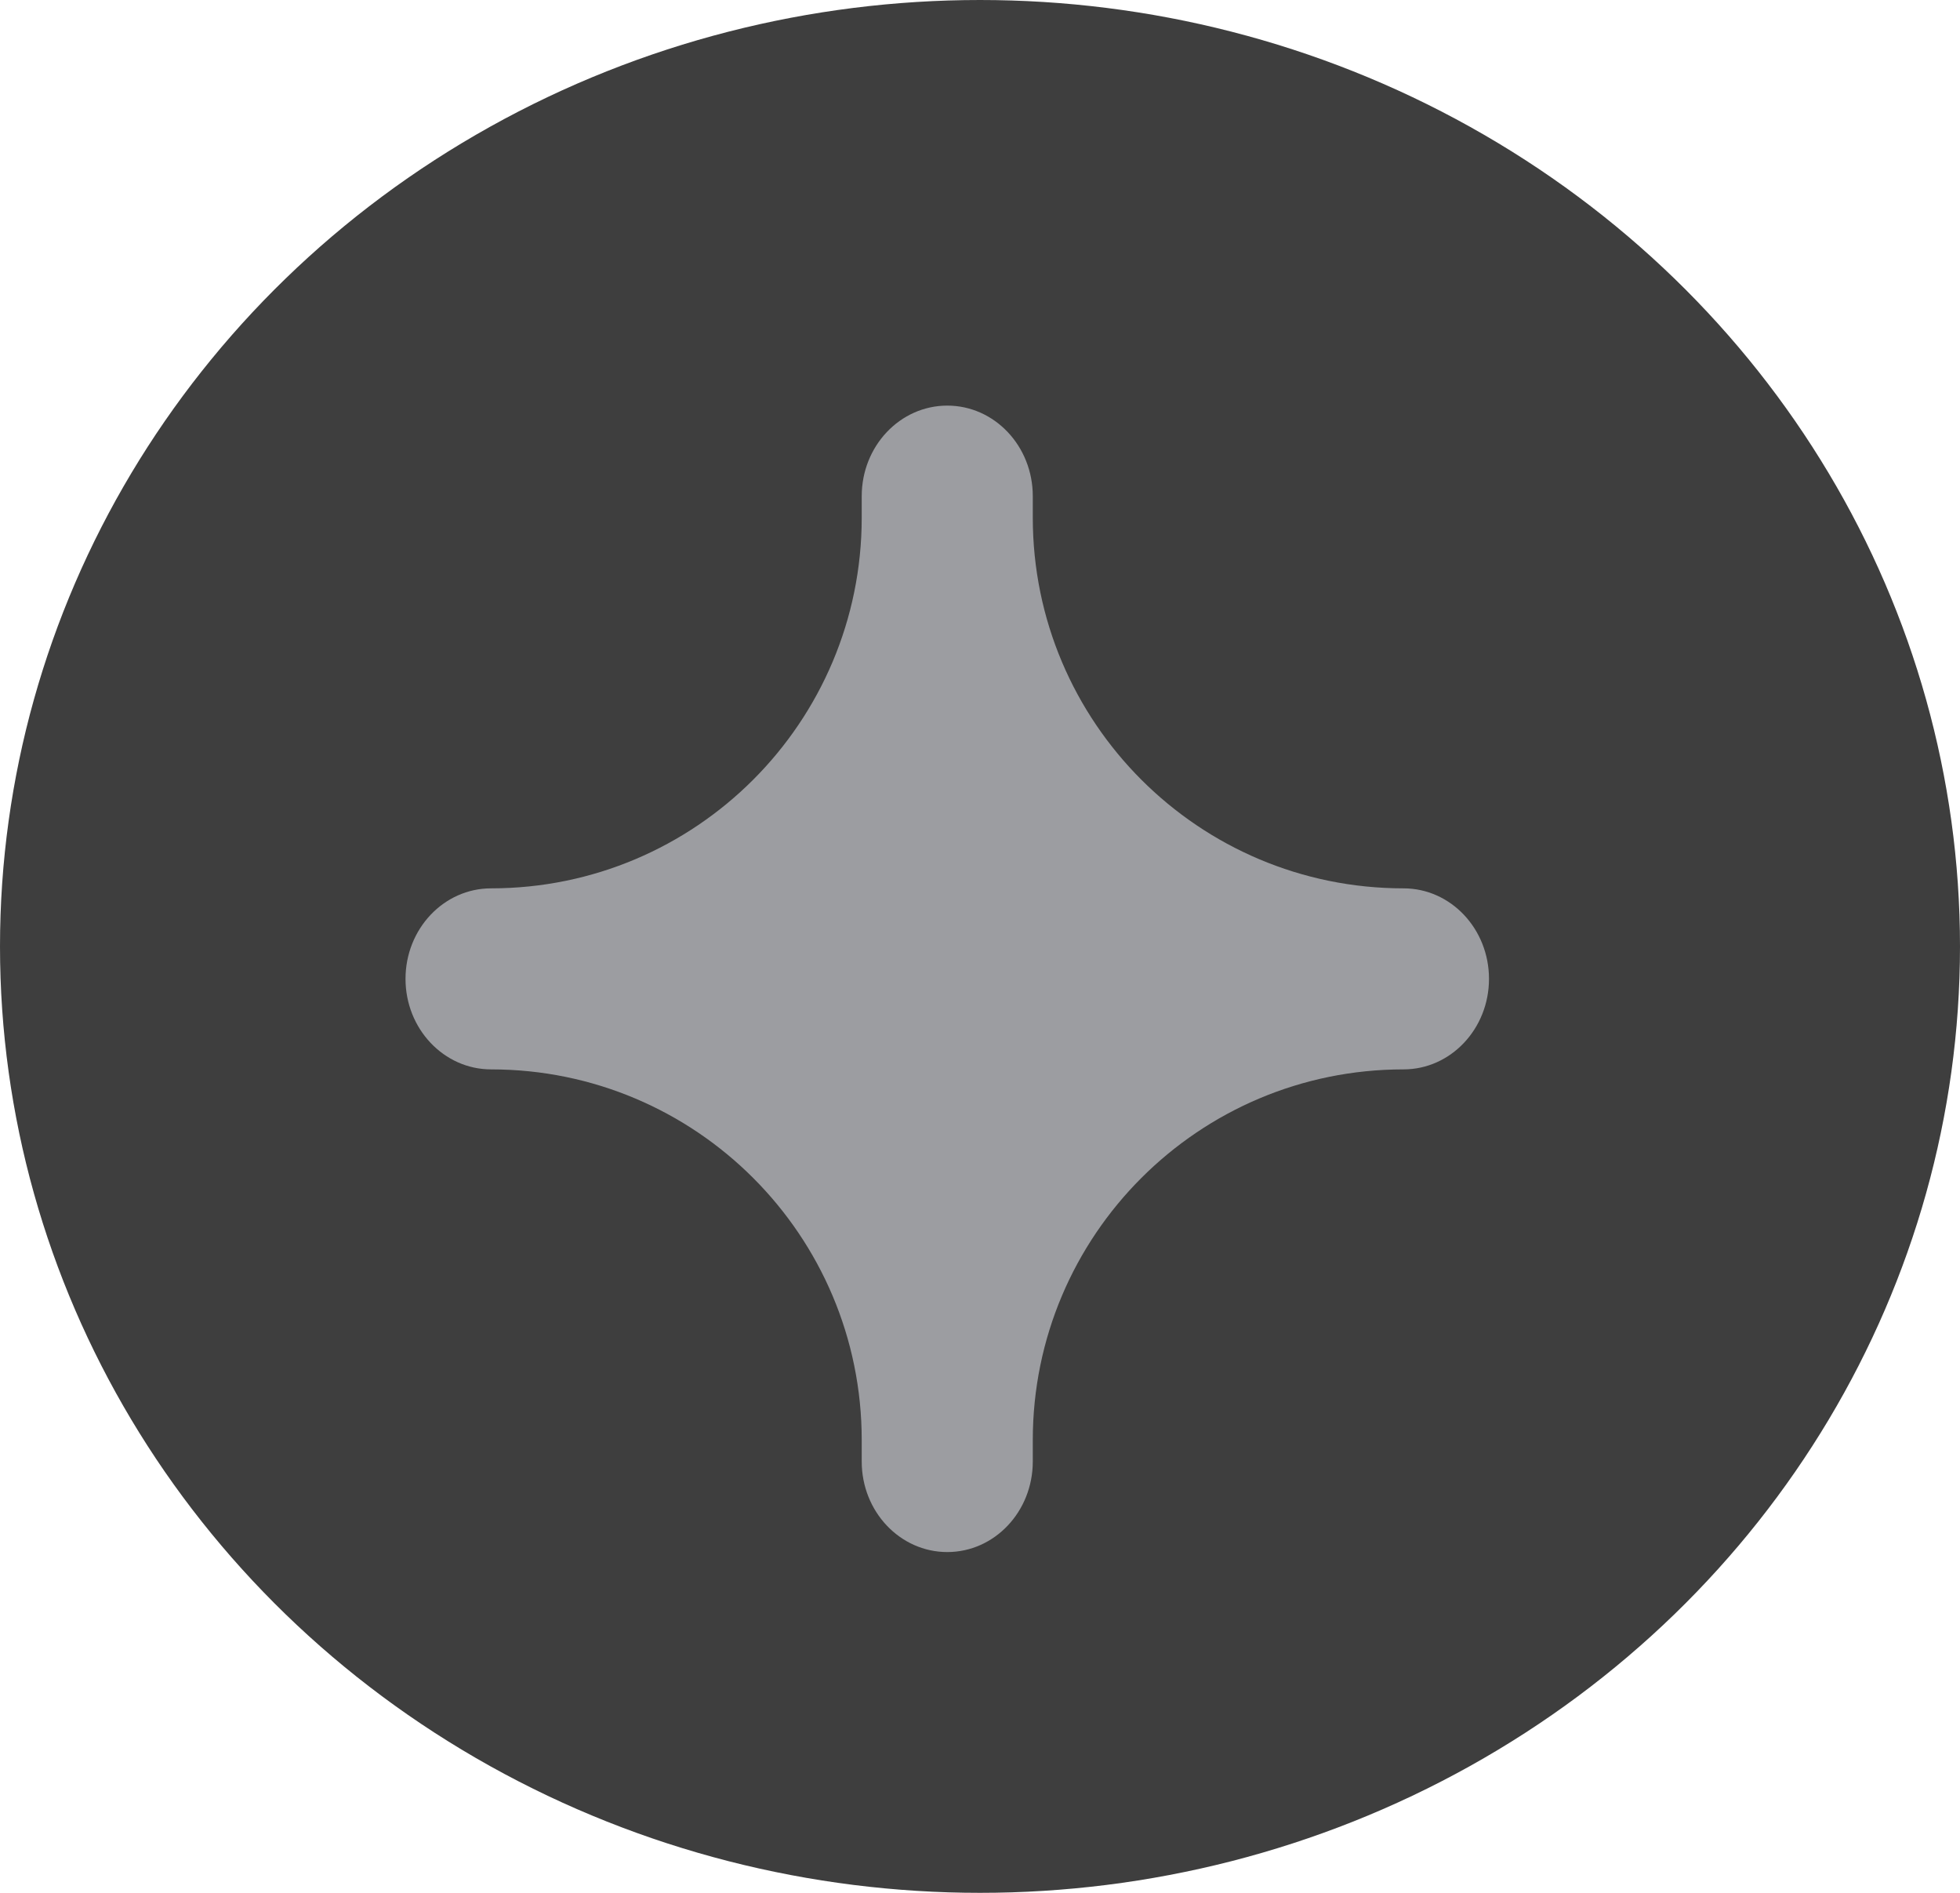 <svg width="29" height="28" viewBox="0 0 29 28" fill="none" xmlns="http://www.w3.org/2000/svg">
<ellipse cx="14.5" cy="14" rx="14.5" ry="14" fill="#3E3E3E"/>
<path d="M15.281 7.339C15.281 6.599 14.715 6 14.016 6C13.317 6 12.75 6.599 12.75 7.339V7.656C12.75 10.685 10.295 13.141 7.266 13.141C6.567 13.141 6 13.74 6 14.48C6 15.219 6.567 15.819 7.266 15.819C10.295 15.819 12.75 18.274 12.75 21.303V21.62C12.75 22.36 13.317 22.959 14.016 22.959C14.715 22.959 15.281 22.36 15.281 21.62V21.303C15.281 18.274 17.737 15.819 20.766 15.819C21.465 15.819 22.031 15.219 22.031 14.48C22.031 13.74 21.465 13.141 20.766 13.141C17.737 13.141 15.281 10.685 15.281 7.656V7.339Z" fill="#9C9DA1"/>
</svg>
